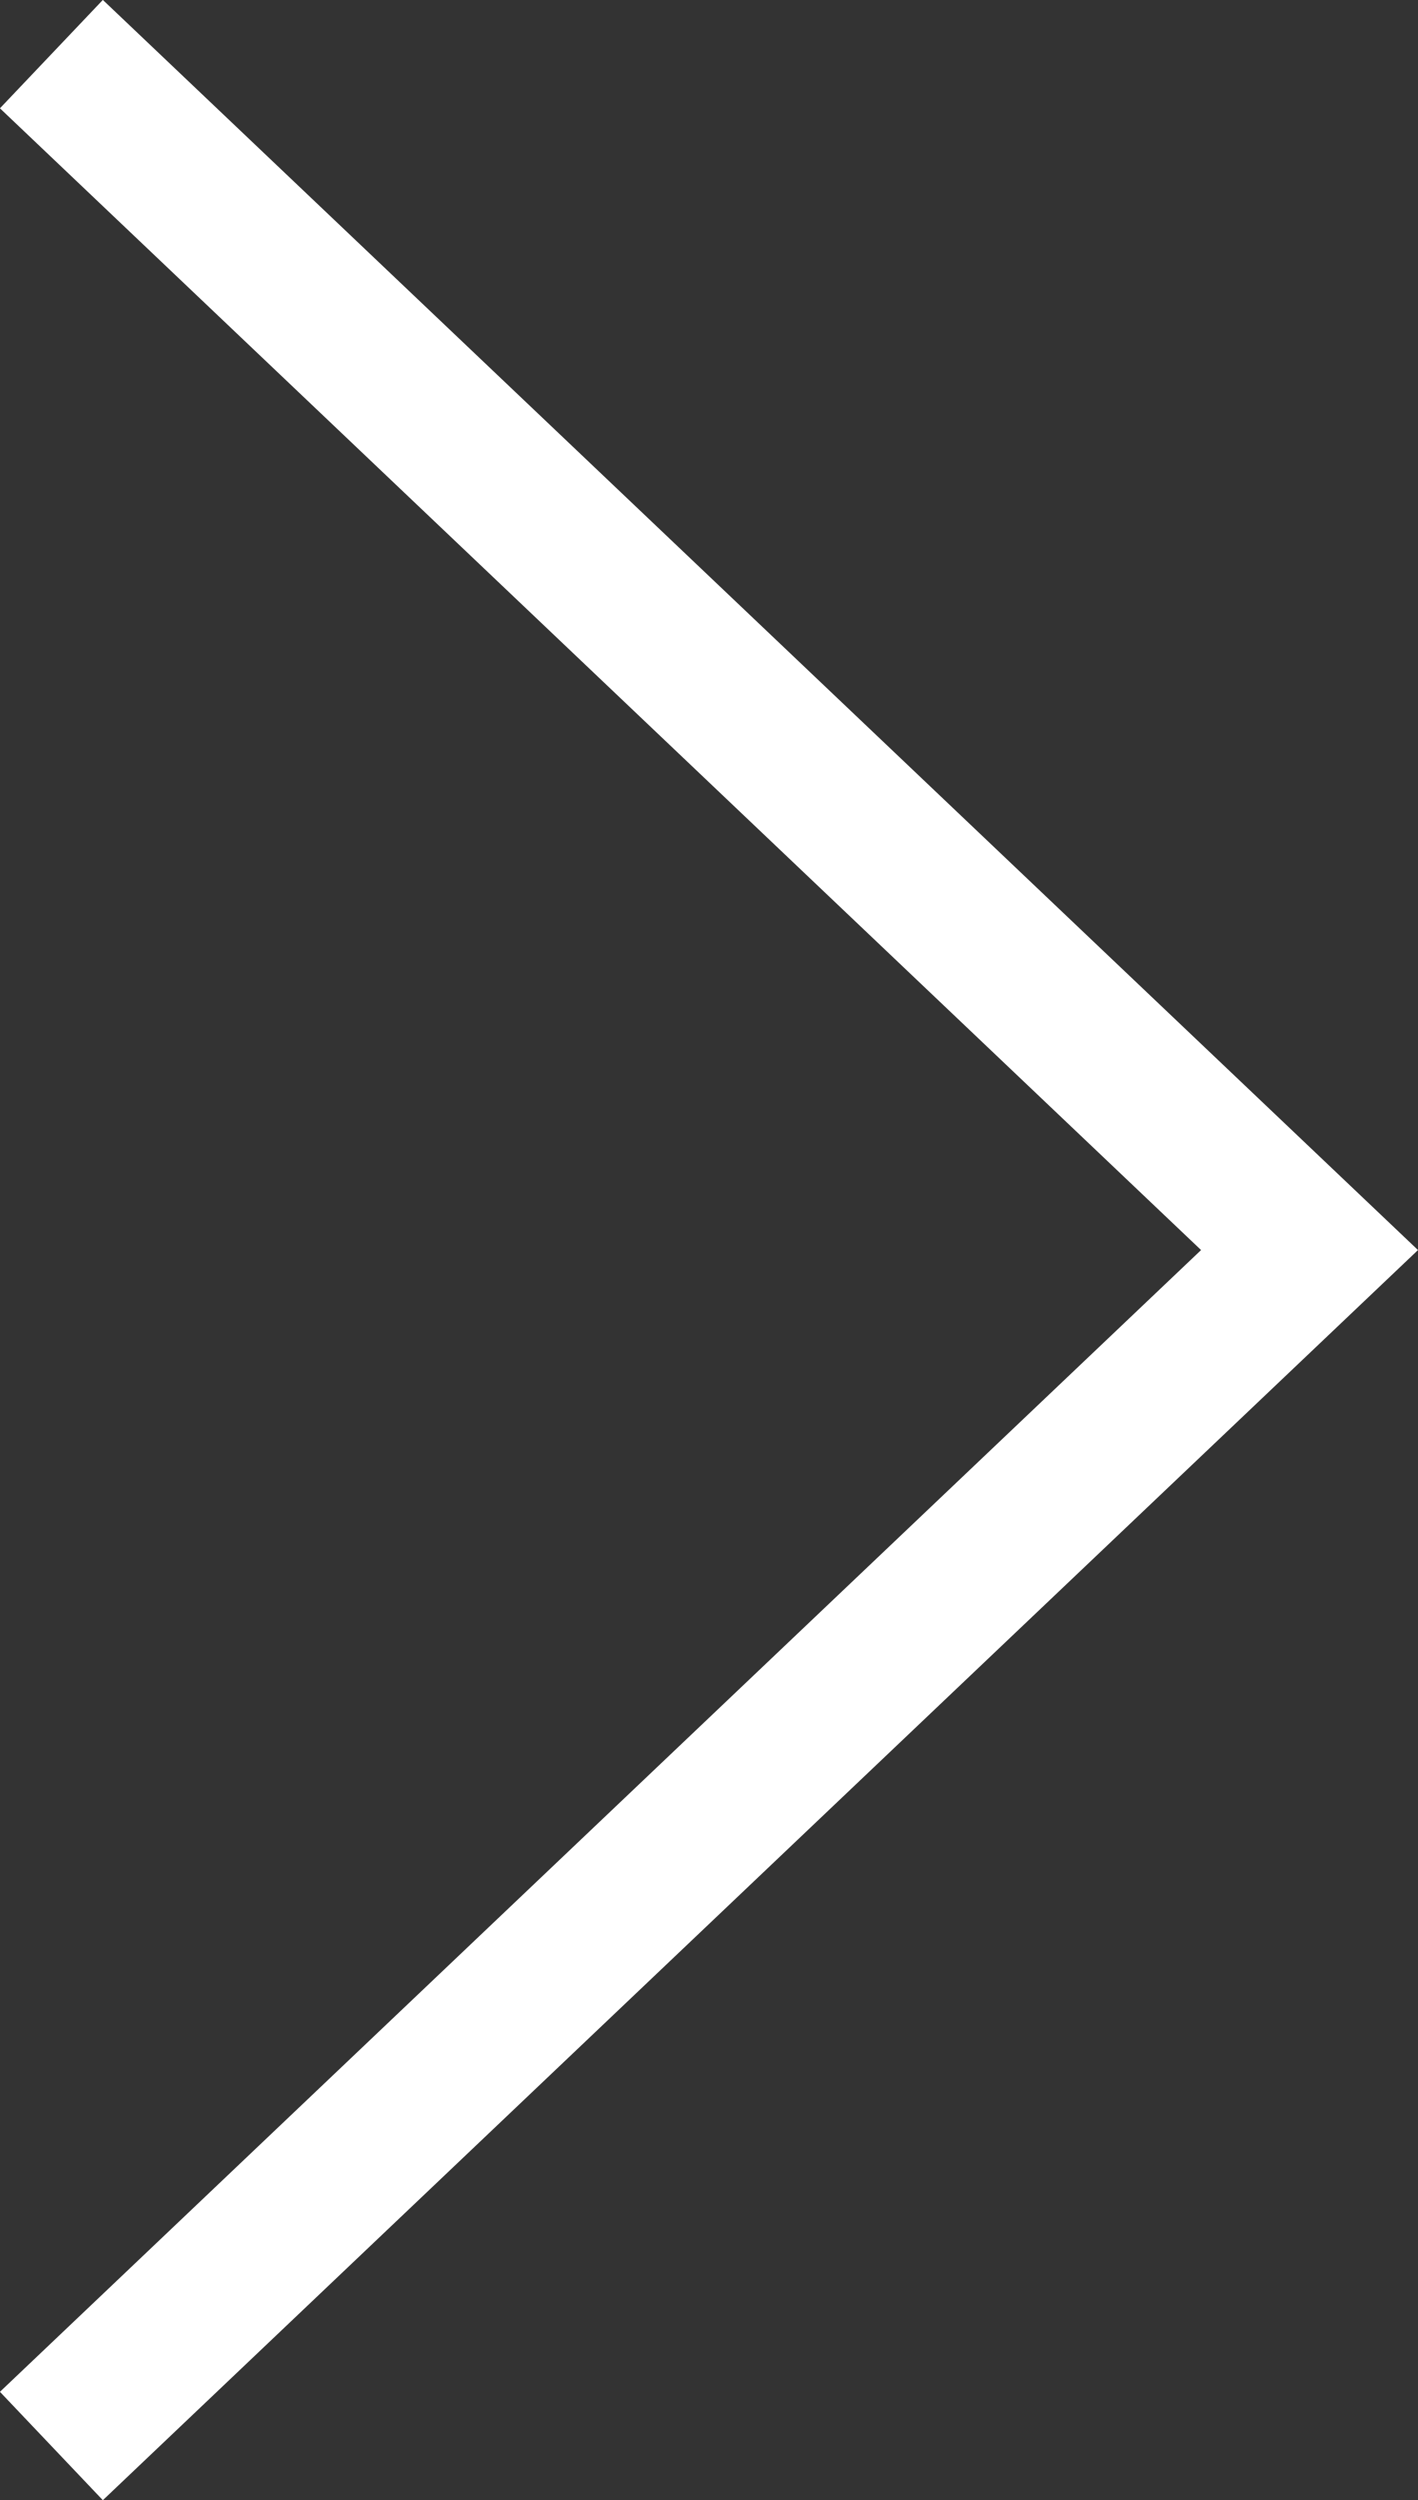 <svg xmlns="http://www.w3.org/2000/svg" width="9.491" height="16.725" viewBox="0 0 9.491 16.725">
  <rect x="0" y="0" width="9.491" height="16.725" fill="#333333" stroke="none"/>
  <path id="Path_286" data-name="Path 286" d="M904.579,2307.115l8.421,8-8.421,8" transform="translate(-904.235 -2306.753)" fill="none" stroke="#fff" stroke-miterlimit="10" stroke-width="1"/>
</svg>
